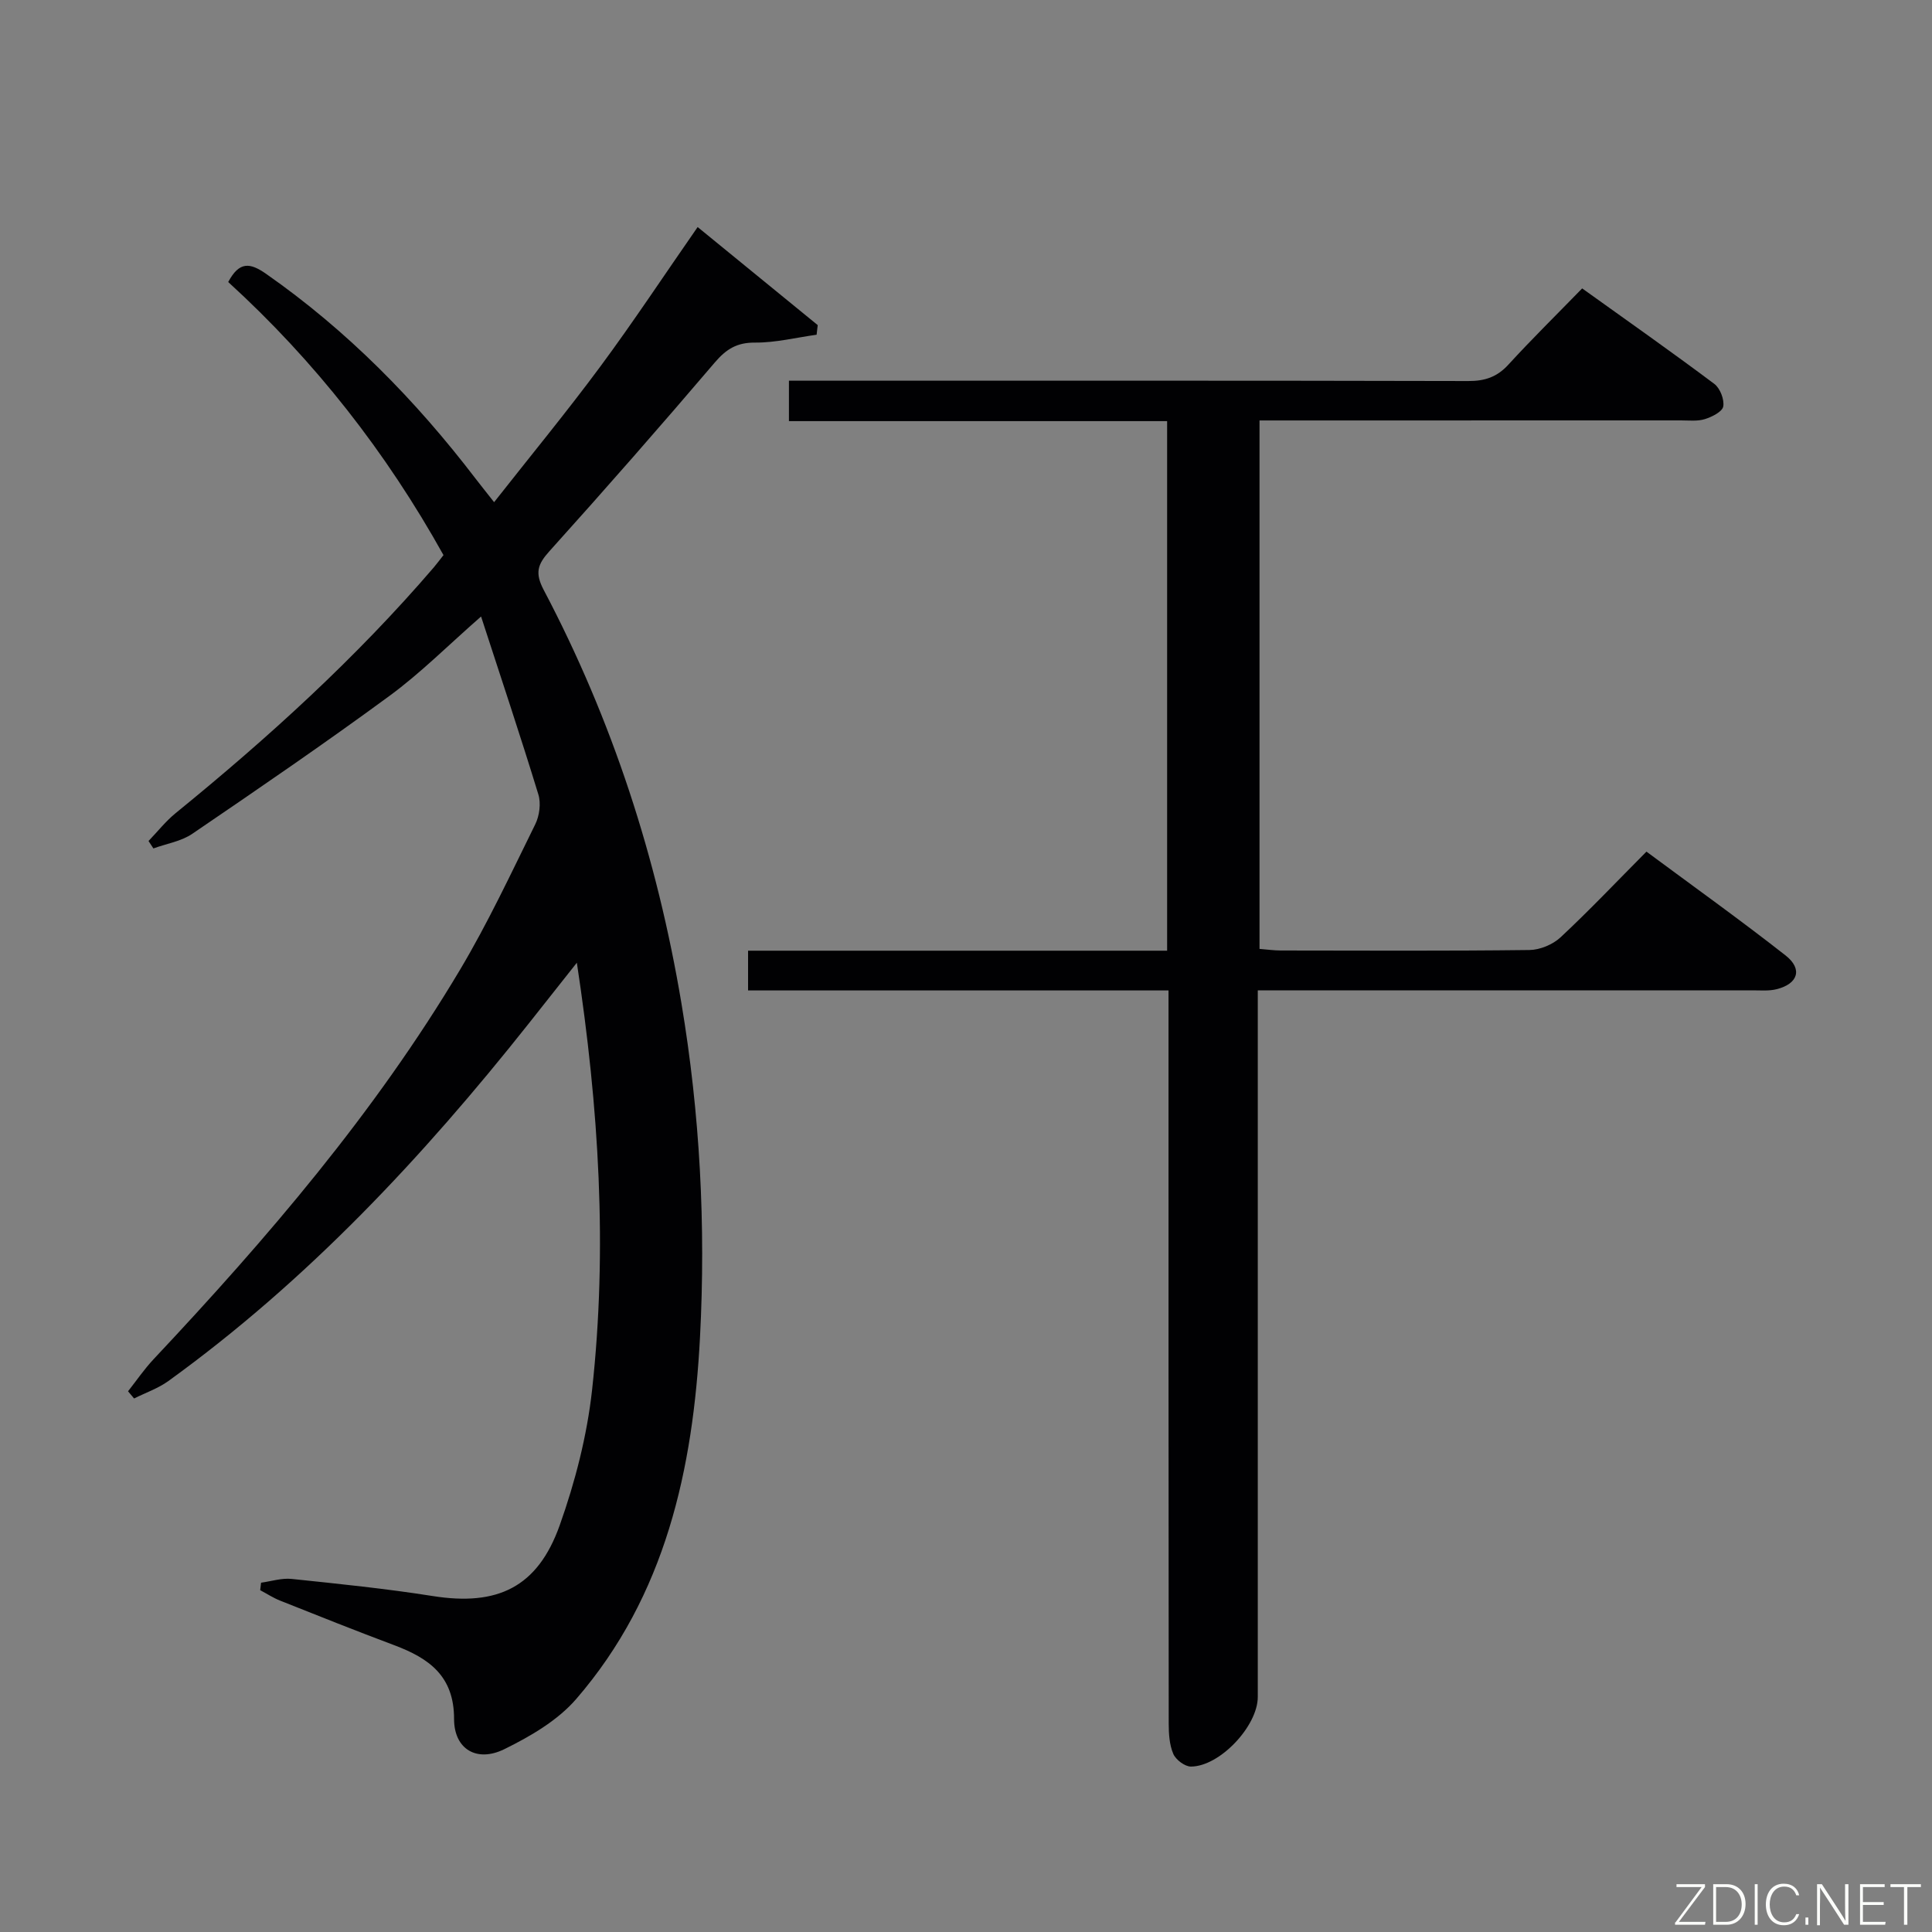<svg enable-background="new 0 0 400 400" viewBox="0 0 400 400" xmlns="http://www.w3.org/2000/svg"><rect x="0" y="0" width="400" height="400" fill="#808080" stroke="none"/><path d="m47.25 58.39c2.3-4.32 4.52-4.01 7.82-1.71 16.82 11.75 30.98 26.18 43.39 42.41 1 1.31 2.04 2.59 3.84 4.88 7.53-9.58 15-18.64 21.98-28.07 6.91-9.34 13.32-19.06 20.16-28.89 8.31 6.78 16.58 13.54 24.86 20.3-.08.66-.15 1.33-.23 1.99-4.25.59-8.5 1.66-12.75 1.63-3.76-.03-5.96 1.35-8.33 4.12-11.23 13.17-22.63 26.19-34.22 39.05-2.48 2.75-3.06 4.51-1.19 8.06 14.19 26.92 23.47 55.52 28.5 85.54 3.84 22.91 5.06 46 3.85 69.13-1.43 27.3-7.11 53.52-25.64 74.94-3.85 4.45-9.49 7.73-14.88 10.38-5.7 2.8-10.4 0-10.4-6.25.01-8.93-5.22-12.59-12.39-15.28-7.93-2.97-15.79-6.11-23.66-9.24-1.42-.57-2.73-1.43-4.09-2.15.06-.52.12-1.03.18-1.55 2.12-.29 4.28-1 6.35-.78 9.74 1.02 19.5 2.01 29.17 3.54 13.39 2.13 21.72-1.76 26.31-14.64 3.2-9 5.65-18.52 6.7-28 3.22-29.2 1.44-58.32-3.15-88.48-3.73 4.72-6.85 8.68-9.99 12.63-21.91 27.63-45.85 53.21-74.57 73.97-2.13 1.54-4.73 2.43-7.11 3.62-.42-.5-.83-.99-1.25-1.49 1.75-2.22 3.35-4.57 5.28-6.63 23.52-25.03 45.83-51.05 63.47-80.67 5.77-9.69 10.56-19.96 15.56-30.09.87-1.77 1.21-4.33.64-6.18-3.68-12.04-7.68-23.98-11.86-36.84-6.82 5.97-12.53 11.72-18.98 16.45-13.38 9.82-27.09 19.2-40.81 28.54-2.3 1.57-5.35 2.04-8.05 3.03-.34-.51-.67-1.02-1.01-1.54 1.87-1.94 3.56-4.1 5.64-5.79 19.14-15.58 37.35-32.12 53.45-50.89.64-.75 1.22-1.55 1.98-2.51-11.83-21.25-26.58-40.13-44.57-56.54z" fill="#010103"/><path d="m241.93 205.06c-29.3 0-58.04 0-87.05 0 0-2.9 0-5.29 0-8.23h86.76c0-36.77 0-72.98 0-109.64-26.13 0-52.05 0-78.3 0 0-2.82 0-5.22 0-8.37h5.71c44.98 0 89.97-.04 134.95.07 3.44.01 5.96-.84 8.3-3.4 4.83-5.28 9.94-10.3 15.27-15.78 9.38 6.72 18.47 13.11 27.36 19.77 1.2.9 2.1 3.23 1.85 4.67-.19 1.09-2.33 2.16-3.79 2.62-1.53.48-3.29.27-4.95.27-27.16.01-54.31.01-81.47.01-1.82 0-3.63 0-5.8 0v109.41c1.56.12 2.99.33 4.42.33 17.16.02 34.32.11 51.48-.1 2.18-.03 4.83-1.14 6.43-2.63 5.96-5.56 11.57-11.49 17.78-17.74 9.74 7.22 19.44 14.15 28.81 21.5 3.58 2.81 2.58 5.87-1.85 6.98-1.58.4-3.31.24-4.97.24-32.15.01-64.31.01-96.46.01-1.79 0-3.58 0-6 0v6.84 139.45c0 5.99-7.84 14.39-13.84 14.41-1.26 0-3.13-1.41-3.65-2.62-.81-1.89-.95-4.17-.95-6.29-.05-48.32-.04-96.63-.04-144.95 0-1.98 0-3.97 0-6.83z" fill="#010103"/><g fill="#fbfcfa"><path d="m346.9 398 5.4-7.3h-5.2v-.6h5.9v.6l-5.4 7.2h5.5l-.1.6h-6.2v-.5z"/><path d="m354.7 390.1h2.8c2.3 0 3.9 1.6 3.9 4.1s-1.6 4.3-3.9 4.3h-2.8zm.6 7.8h2c2.2 0 3.3-1.6 3.3-3.6 0-1.8-1-3.6-3.3-3.6h-2z"/><path d="m363.9 390.1v8.4h-.6v-8.4h1.6z"/><path d="m372.5 396.3c-.4 1.3-1.4 2.3-3.2 2.3-2.4 0-3.7-1.9-3.7-4.3 0-2.3 1.2-4.3 3.7-4.3 1.8 0 2.9 1 3.2 2.4h-.6c-.4-1.1-1.1-1.8-2.5-1.8-2.1 0-3 1.9-3 3.7s.9 3.7 3 3.7c1.4 0 2.1-.7 2.5-1.7z"/><path d="m373.8 398.5v-1.5h.6v1.5z"/><path d="m376.2 398.5v-8.4h1c1.3 2 4.4 6.7 4.9 7.6-.1-1.2-.1-2.4-.1-3.8v-3.8h.7v8.4h-.9c-1.2-1.9-4.4-6.8-5-7.7.1 1.1 0 2.3 0 3.9v3.9h-.6z"/><path d="m390 394.4h-4.3v3.5h4.7l-.1.6h-5.2v-8.4h5.1v.6h-4.5v3.1h4.3z"/><path d="m394.2 390.7h-2.8v-.6h6.3v.6h-2.8v7.8h-.7z"/></g></svg>